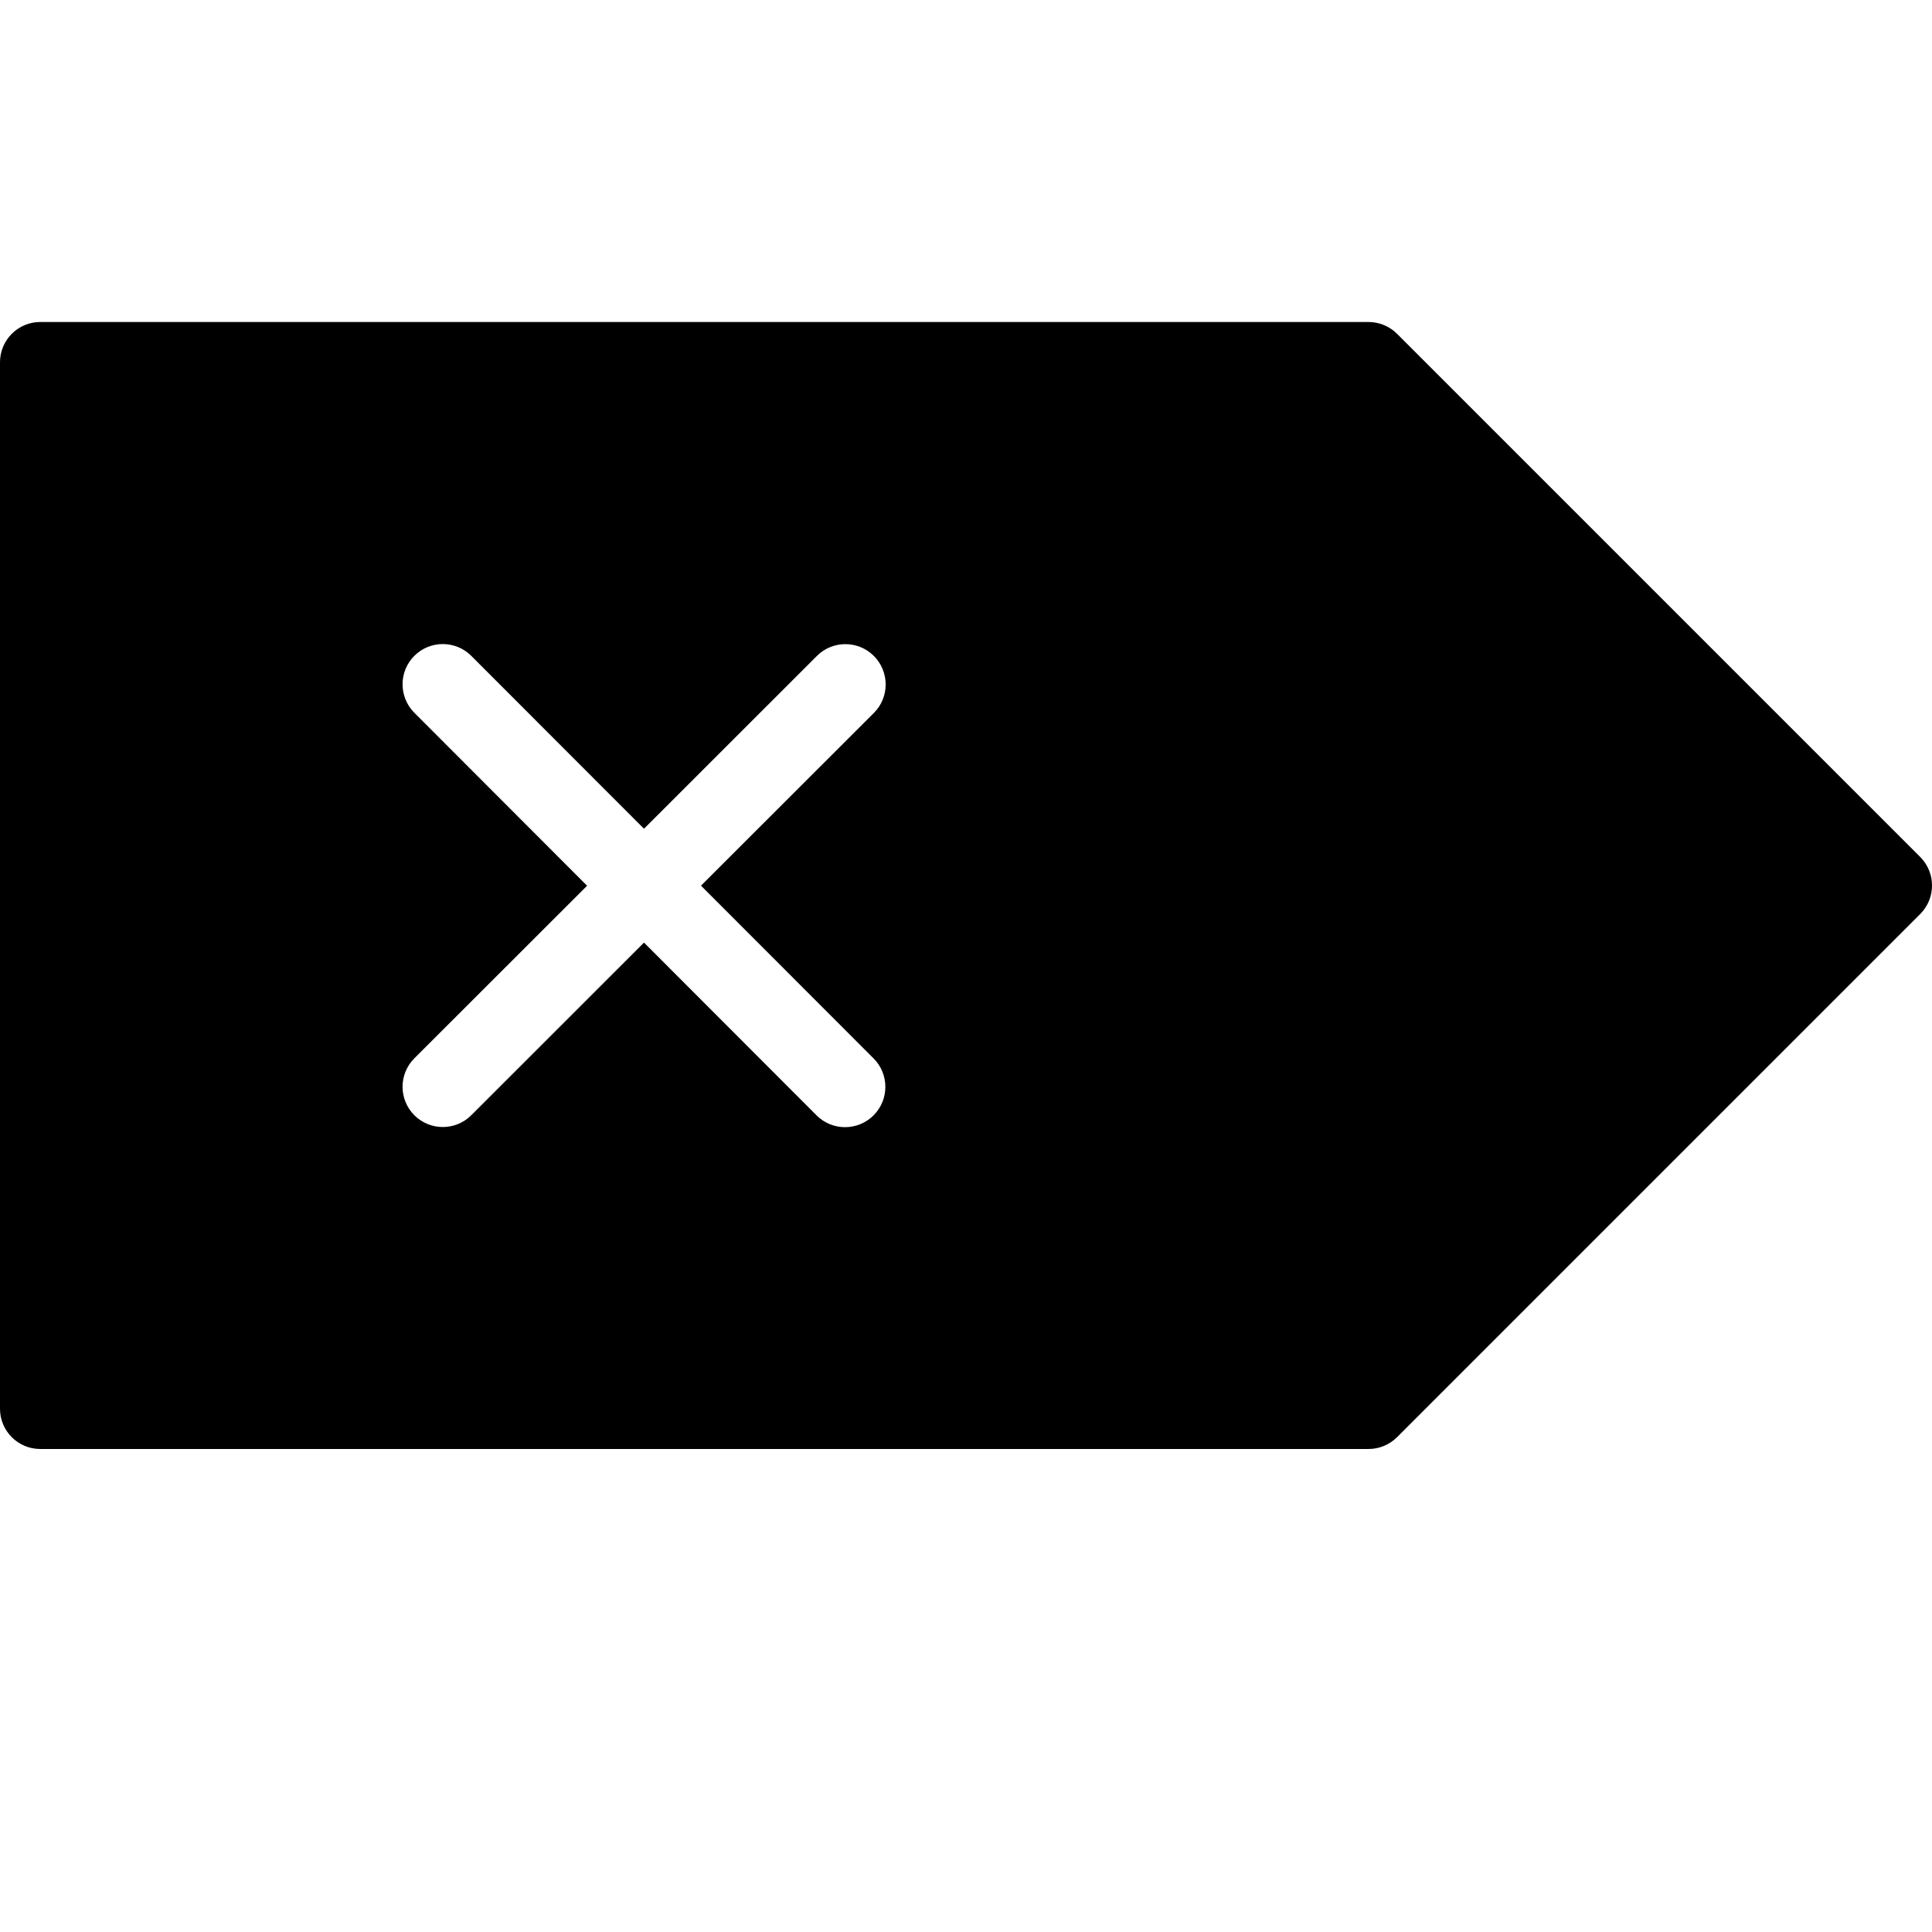<?xml version="1.0" encoding="utf-8"?>
<!-- Generator: Adobe Illustrator 19.2.1, SVG Export Plug-In . SVG Version: 6.00 Build 0)  -->
<svg version="1.1" xmlns="http://www.w3.org/2000/svg" xmlns:xlink="http://www.w3.org/1999/xlink" x="0px" y="0px" width="24px"
	 height="24px" viewBox="0 0 24 24" enable-background="new 0 0 24 24" xml:space="preserve">
<g id="Filled_Icons_1_">
	<g id="Filled_Icons">
		<path d="M23.854,10.646l-6.5-6.5C17.26,4.053,17.133,4,17,4H0.5C0.224,4,0,4.224,0,4.5v13C0,17.776,0.224,18,0.5,18H17
			c0.133,0,0.26-0.053,0.354-0.146l6.5-6.5C24.049,11.158,24.049,10.842,23.854,10.646z M10.852,13.148
			c0.195,0.195,0.195,0.512,0,0.707c-0.196,0.196-0.513,0.196-0.708,0.001L8,11.709l-2.146,2.145c-0.195,0.195-0.512,0.195-0.707,0
			c-0.195-0.195-0.195-0.512,0-0.707l2.146-2.144L5.147,8.854c-0.195-0.195-0.195-0.512,0-0.707c0.195-0.195,0.512-0.195,0.707,0
			L8,10.295l2.148-2.147c0.195-0.195,0.512-0.195,0.707,0c0.196,0.196,0.196,0.513,0.001,0.708l-2.148,2.146L10.852,13.148z"/>
	</g>
	<g id="New_icons">
	</g>
</g>
<g id="Invisible_Shape">
	<rect fill="none" width="24" height="24"/>
</g>
</svg>
